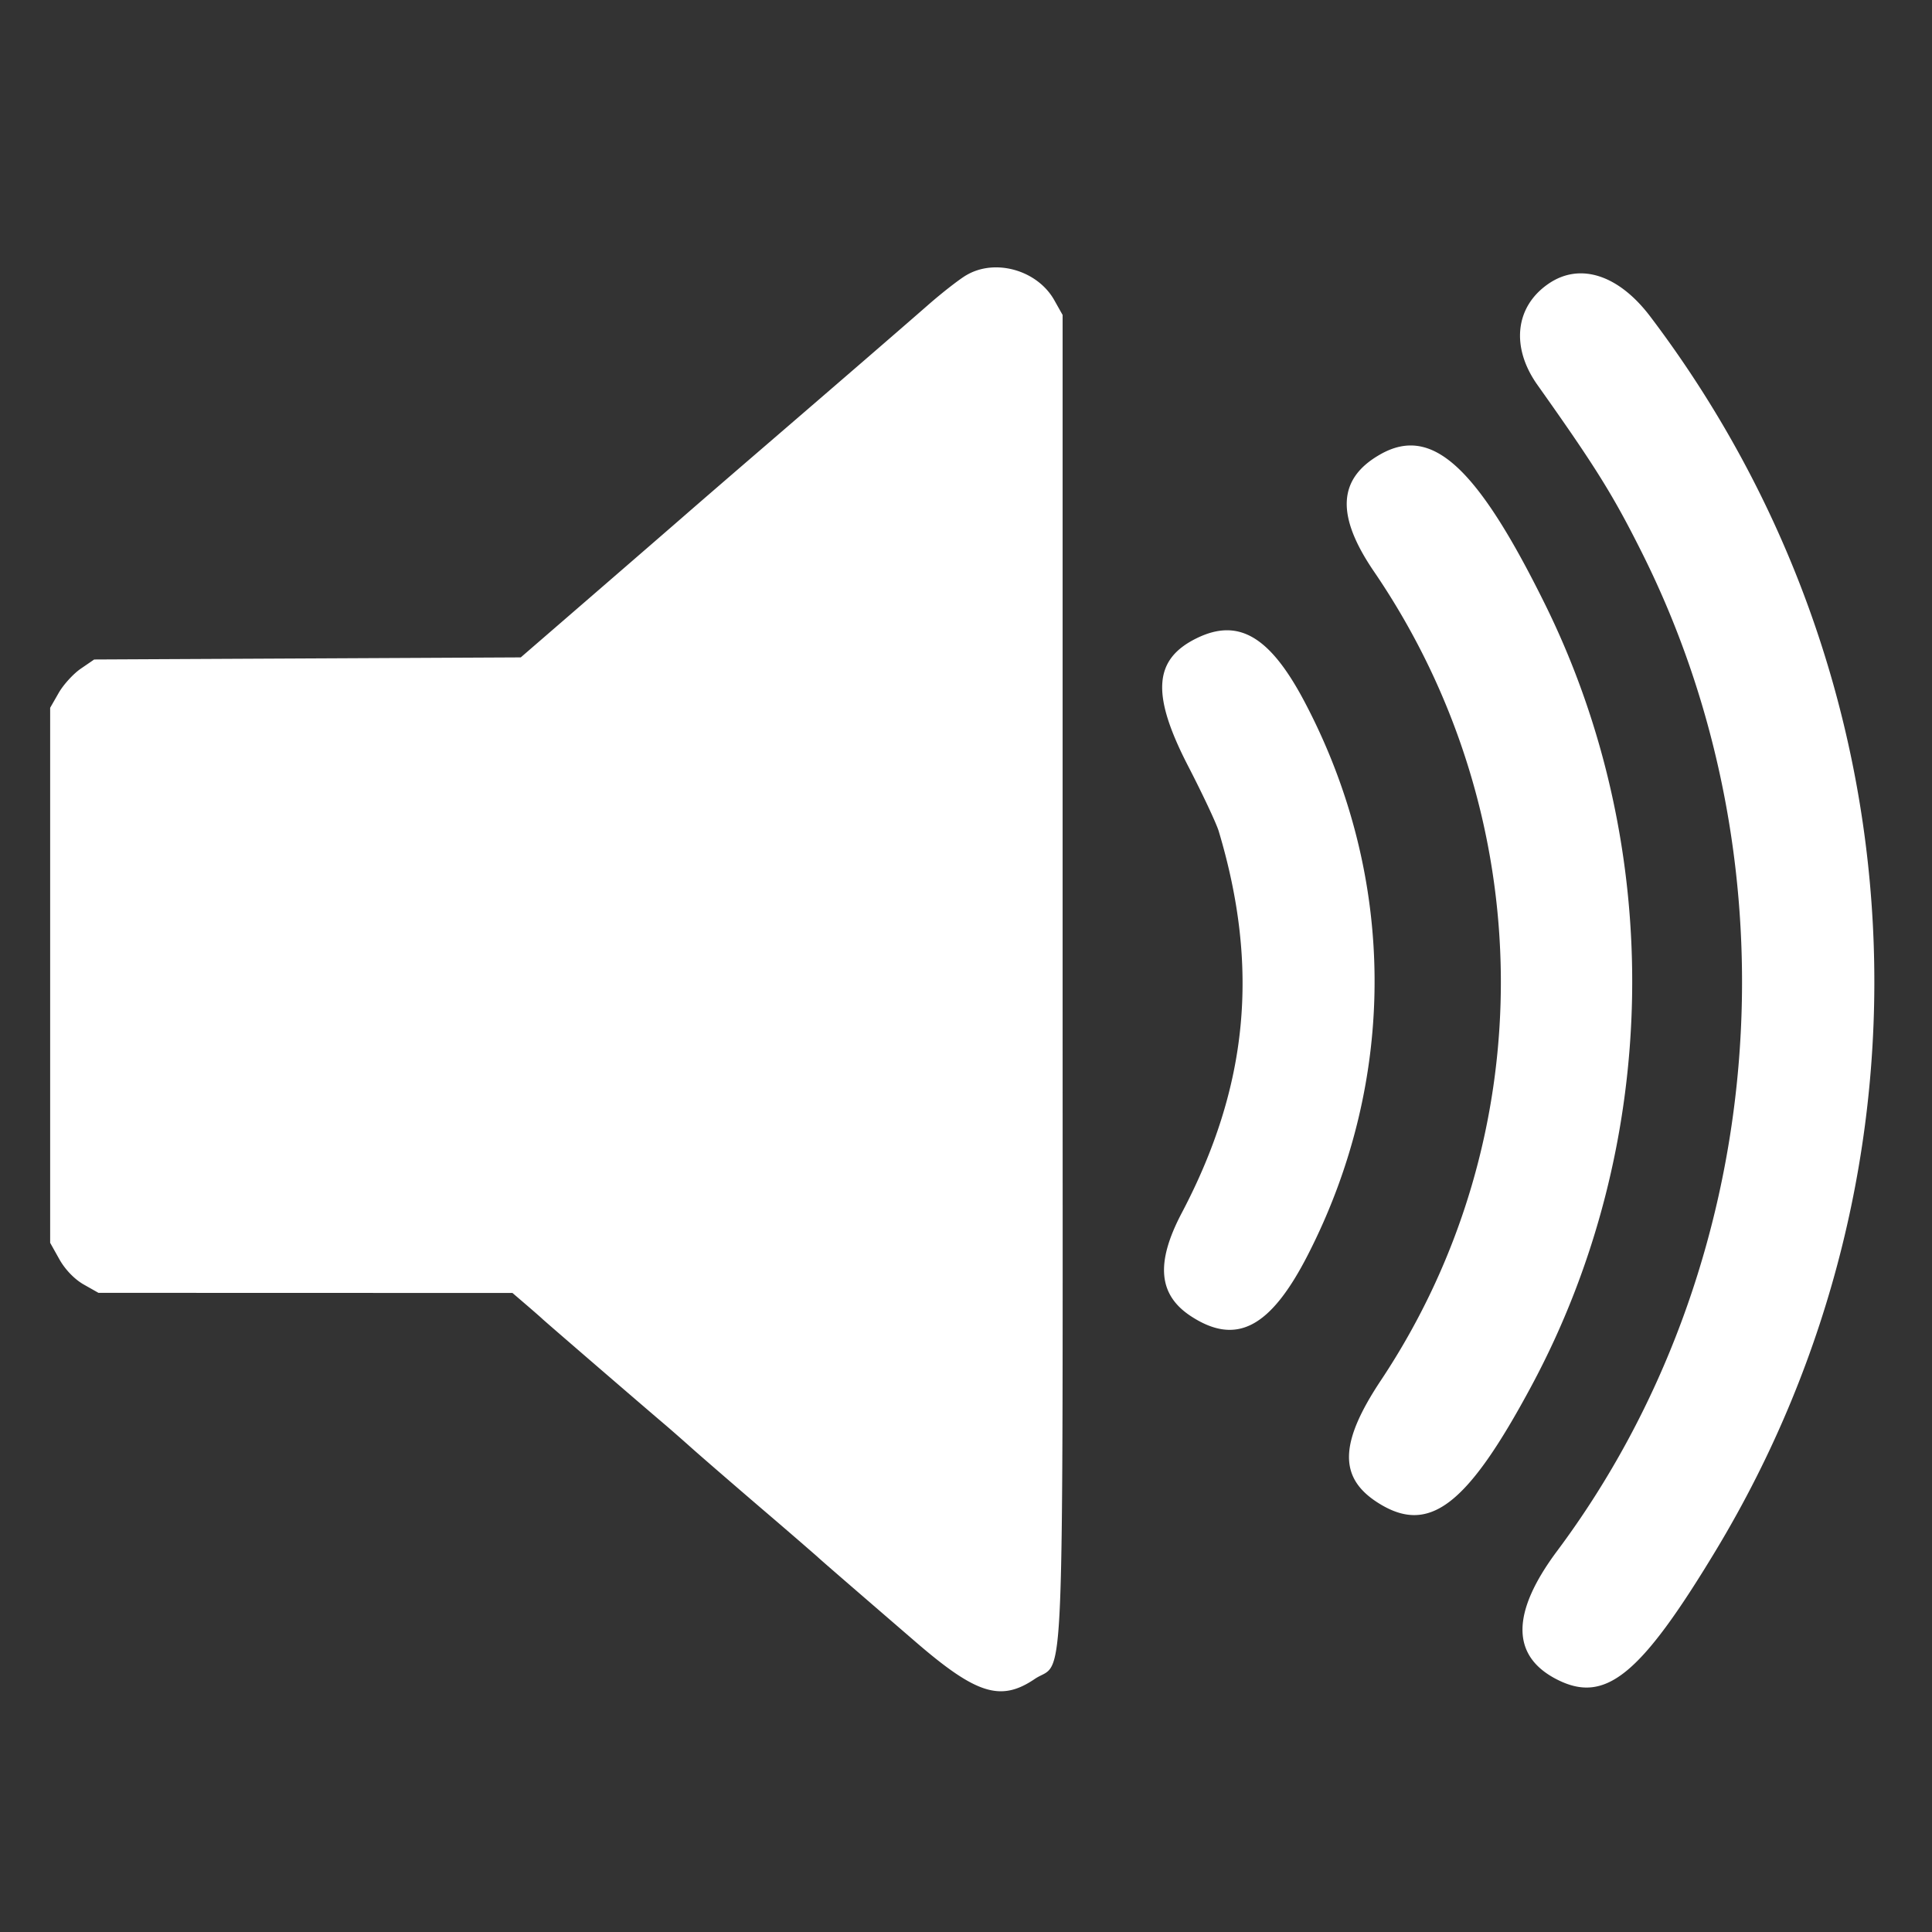 <svg xmlns="http://www.w3.org/2000/svg" width="128" height="128"><rect width="100%" height="100%" fill="#333333" stroke="none"/><path fill="#fff" d="M64 18.244c-.474.285-1.581 1.148-2.462 1.918-1.944 1.7-5.731 4.975-10.831 9.366-2.099 1.807-4.48 3.865-5.292 4.574s-3.6 3.124-6.195 5.37l-4.718 4.082-28.262.139-.891.611c-.49.336-1.147 1.056-1.459 1.6l-.567.989v35.446l.616 1.1c.376.671 1 1.317 1.6 1.658l.984.557 27.429.008.932.8c.512.44.987.856 1.055.924.13.132 6.748 5.84 7.989 6.891.4.338 1.231 1.065 1.846 1.615s2.725 2.376 4.688 4.06a428.88 428.88 0 0 1 3.693 3.186c.13.132 1.69 1.484 6.521 5.653 4.016 3.466 5.63 3.967 7.875 2.447 2.023-1.37 1.85 2.983 1.85-46.481V20.868l-.551-.98c-1.124-2-3.941-2.791-5.849-1.643zm38.625.533c-2.242 1.511-2.55 4.209-.767 6.723 3.863 5.447 5.018 7.303 6.942 11.151 10.562 21.13 8.325 47.401-5.629 66.095-3.062 4.102-3.069 6.967-.021 8.522 3.198 1.631 5.517-.249 10.512-8.52 15.466-25.61 13.755-57.919-4.332-81.783-2.087-2.753-4.633-3.584-6.705-2.188zM91.454 30.1c-2.829 1.602-2.962 4.046-.421 7.77 11.034 16.178 11.216 37.406.46 53.575-2.745 4.126-2.816 6.426-.25 8.085 3.403 2.199 5.926.296 10.224-7.715 8.571-15.974 8.904-35.587.879-51.815-4.509-9.118-7.489-11.827-10.892-9.9zM79.272 42.289c-2.855 1.405-3.005 3.72-.55 8.475.96 1.859 1.87 3.797 2.023 4.308 2.712 9.059 1.95 16.929-2.449 25.286-1.752 3.329-1.555 5.447.639 6.865 2.99 1.933 5.24.743 7.71-4.076 5.969-11.649 5.896-25.047-.2-36.624-2.301-4.37-4.39-5.604-7.172-4.234z"/></svg>